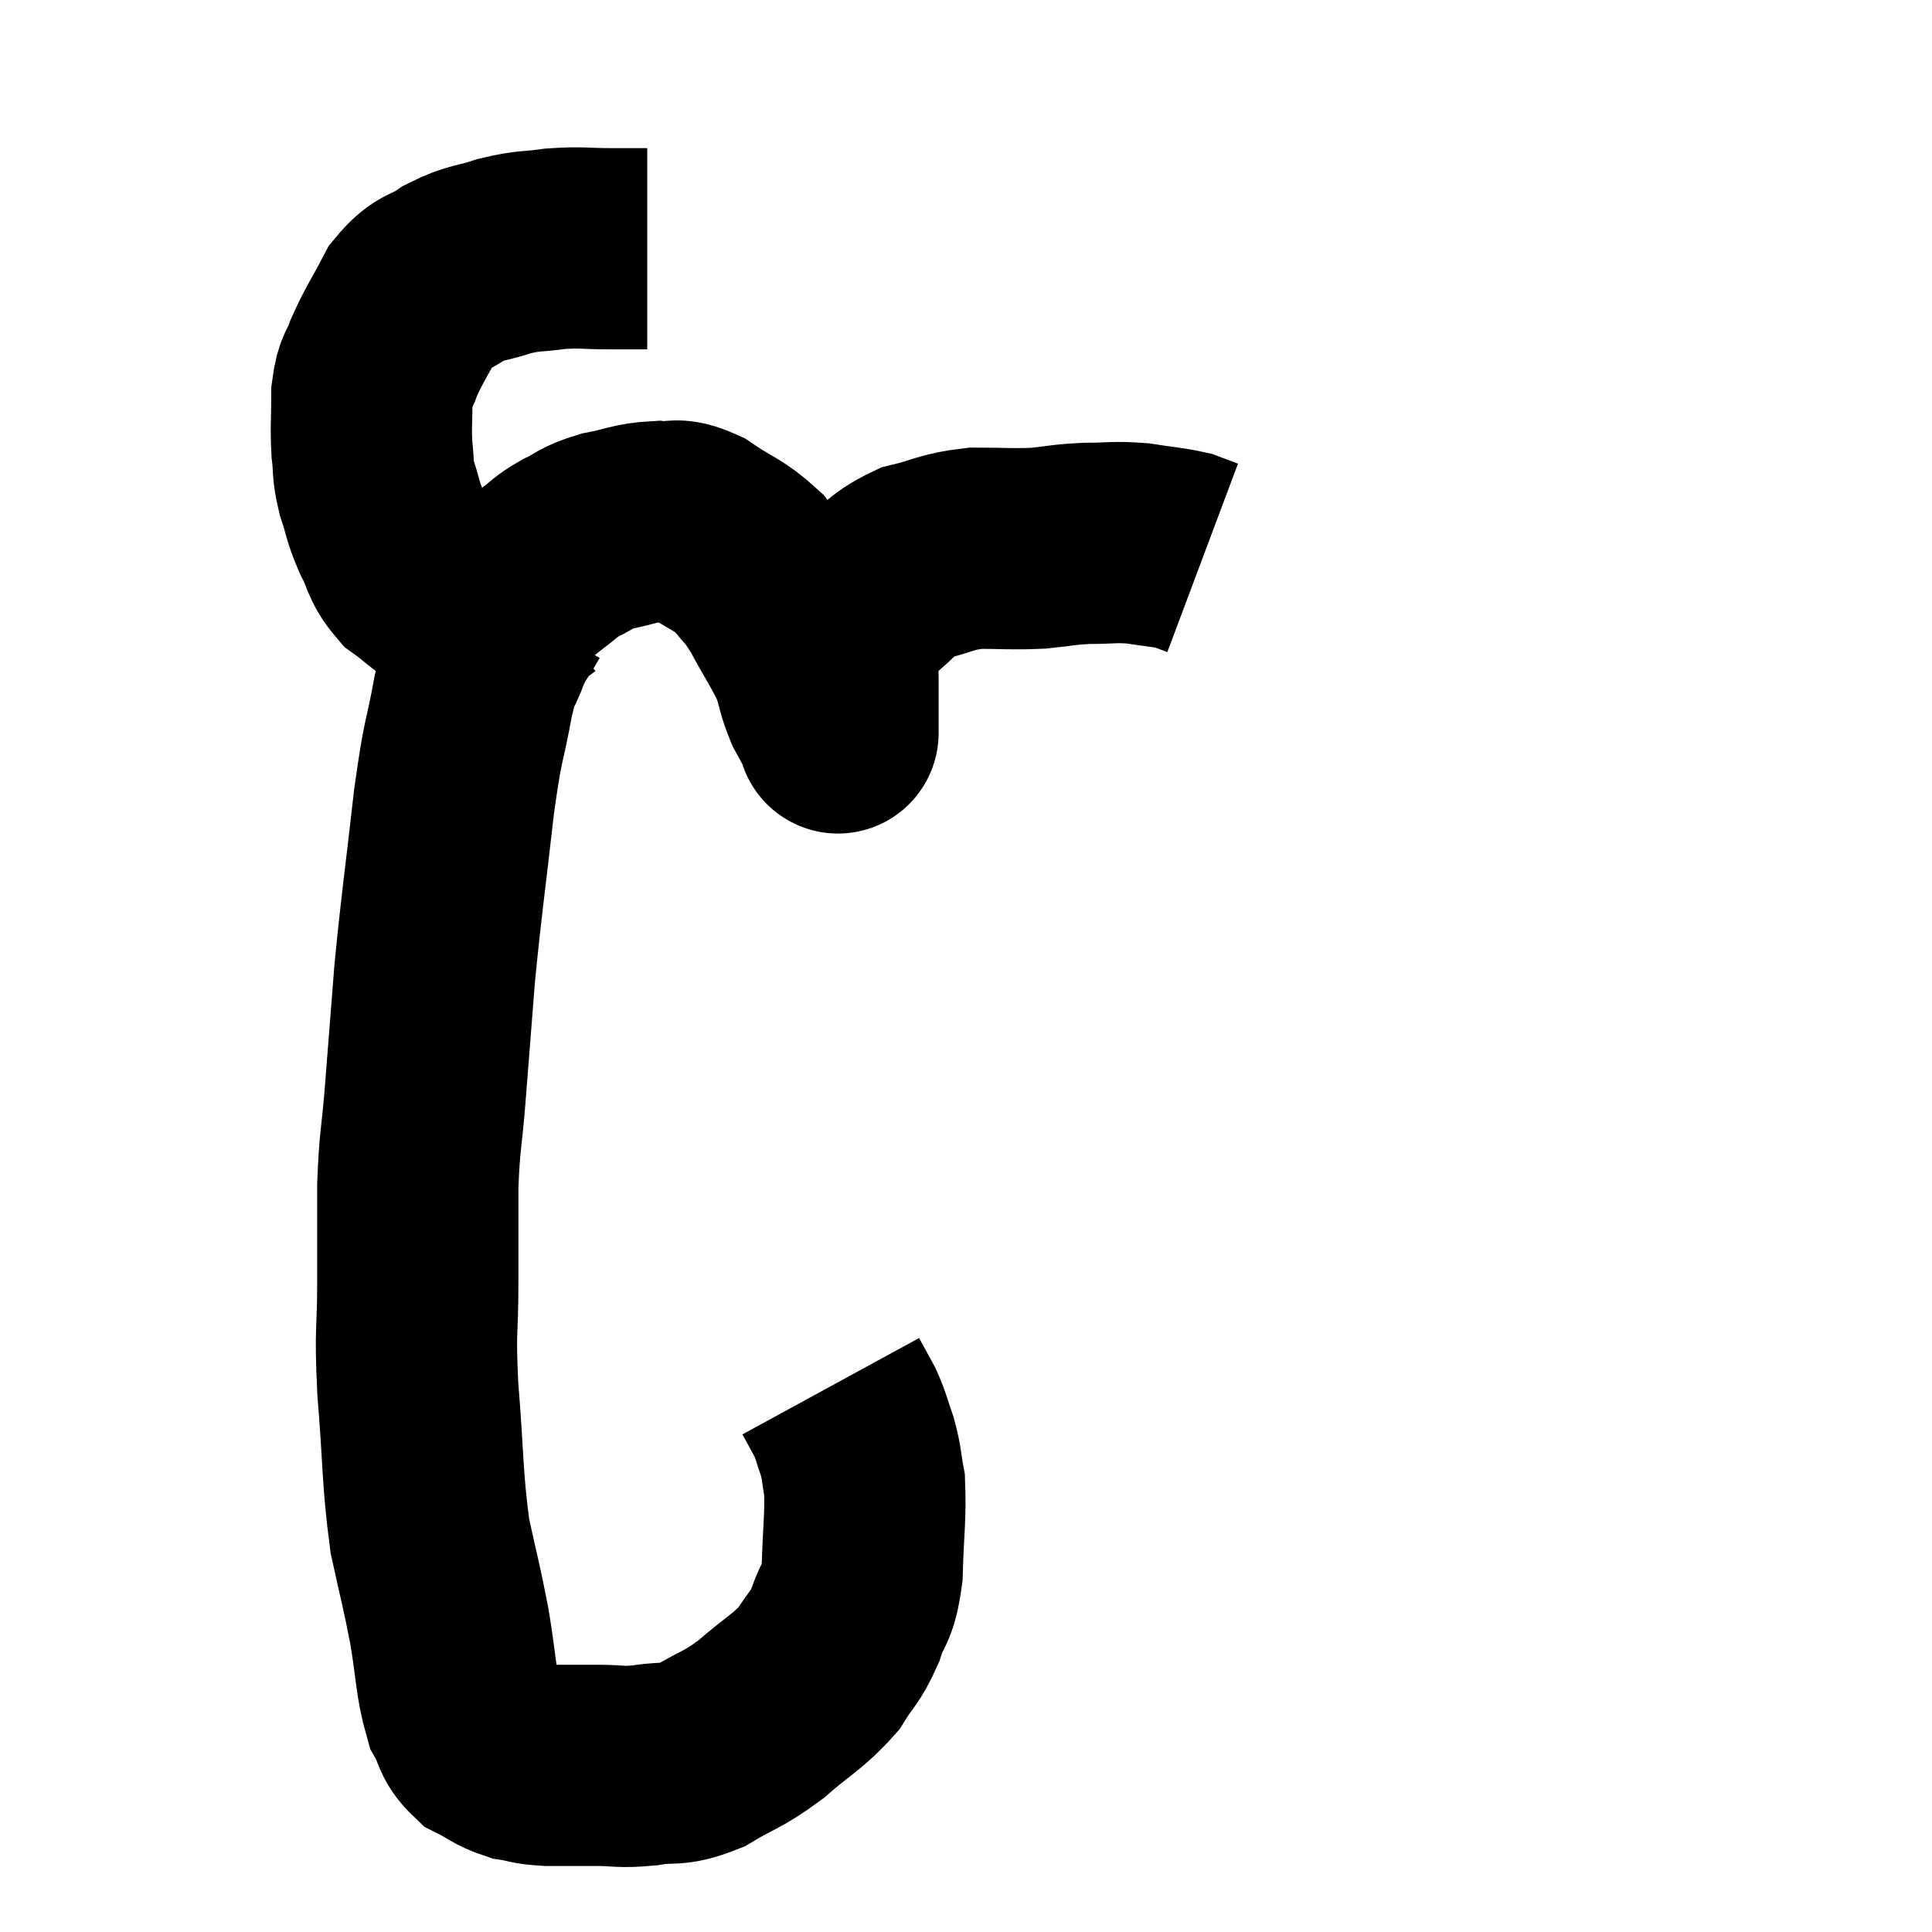 <svg width="48" height="48" viewBox="0 0 48 48" xmlns="http://www.w3.org/2000/svg"><path d="M 16.08 6.18 C 15.63 6.18, 15.75 6.18, 15.18 6.18 C 14.49 6.18, 14.46 6.135, 13.8 6.18 C 13.17 6.27, 13.17 6.21, 12.54 6.36 C 11.91 6.57, 11.85 6.495, 11.28 6.78 C 10.77 7.14, 10.695 6.975, 10.26 7.5 C 9.9 8.19, 9.795 8.31, 9.54 8.88 C 9.39 9.33, 9.315 9.21, 9.24 9.78 C 9.24 10.47, 9.21 10.575, 9.24 11.16 C 9.3 11.64, 9.24 11.61, 9.36 12.12 C 9.54 12.66, 9.495 12.675, 9.72 13.2 C 9.99 13.71, 9.915 13.815, 10.26 14.22 C 10.68 14.52, 10.77 14.67, 11.1 14.82 C 11.34 14.82, 11.355 14.82, 11.58 14.82 C 11.79 14.82, 11.685 14.865, 12 14.82 C 12.42 14.73, 12.465 14.82, 12.84 14.64 C 13.17 14.37, 13.17 14.355, 13.5 14.1 C 13.83 13.86, 13.77 13.845, 14.16 13.62 C 14.61 13.41, 14.52 13.365, 15.06 13.2 C 15.69 13.08, 15.765 12.99, 16.32 12.96 C 16.8 13.02, 16.71 12.825, 17.28 13.08 C 17.94 13.53, 18.09 13.515, 18.6 13.98 C 18.96 14.46, 18.93 14.31, 19.32 14.94 C 19.74 15.72, 19.875 15.87, 20.16 16.5 C 20.31 16.98, 20.295 17.055, 20.46 17.46 C 20.64 17.79, 20.73 17.955, 20.82 18.12 C 20.82 18.12, 20.82 18.135, 20.82 18.12 C 20.82 18.09, 20.82 18.375, 20.82 18.06 C 20.82 17.46, 20.82 17.4, 20.82 16.86 C 20.82 16.38, 20.655 16.38, 20.82 15.9 C 21.15 15.42, 21 15.42, 21.48 14.94 C 22.11 14.46, 22.05 14.31, 22.74 13.98 C 23.49 13.8, 23.475 13.71, 24.24 13.62 C 25.02 13.62, 25.11 13.65, 25.8 13.62 C 26.4 13.56, 26.385 13.53, 27 13.5 C 27.63 13.5, 27.66 13.455, 28.26 13.5 C 28.83 13.59, 28.995 13.59, 29.4 13.68 C 29.64 13.77, 29.76 13.815, 29.88 13.86 L 29.88 13.86" fill="none" stroke="black" stroke-width="5"></path><path d="M 13.26 14.7 C 12.99 14.91, 12.99 14.775, 12.72 15.12 C 12.45 15.6, 12.42 15.54, 12.18 16.08 C 11.97 16.68, 11.985 16.32, 11.76 17.28 C 11.52 18.6, 11.52 18.195, 11.28 19.92 C 11.04 22.05, 10.98 22.35, 10.8 24.18 C 10.68 25.71, 10.665 25.92, 10.56 27.24 C 10.47 28.35, 10.425 28.305, 10.38 29.46 C 10.38 30.66, 10.38 30.6, 10.38 31.86 C 10.38 33.18, 10.305 32.925, 10.38 34.5 C 10.53 36.33, 10.485 36.69, 10.68 38.16 C 10.92 39.27, 10.95 39.3, 11.16 40.38 C 11.34 41.43, 11.31 41.745, 11.52 42.48 C 11.76 42.9, 11.67 43.005, 12 43.32 C 12.42 43.53, 12.435 43.605, 12.84 43.74 C 13.23 43.8, 13.125 43.83, 13.62 43.86 C 14.22 43.86, 14.22 43.86, 14.82 43.86 C 15.42 43.86, 15.375 43.92, 16.02 43.86 C 16.71 43.74, 16.68 43.905, 17.4 43.62 C 18.15 43.17, 18.165 43.26, 18.9 42.72 C 19.62 42.09, 19.815 42.045, 20.34 41.46 C 20.67 40.92, 20.73 40.98, 21 40.38 C 21.21 39.72, 21.3 39.93, 21.42 39.06 C 21.45 37.98, 21.51 37.68, 21.48 36.9 C 21.39 36.42, 21.42 36.39, 21.3 35.94 C 21.15 35.52, 21.165 35.475, 21 35.1 L 20.64 34.44" fill="none" stroke="black" stroke-width="5"></path></svg>